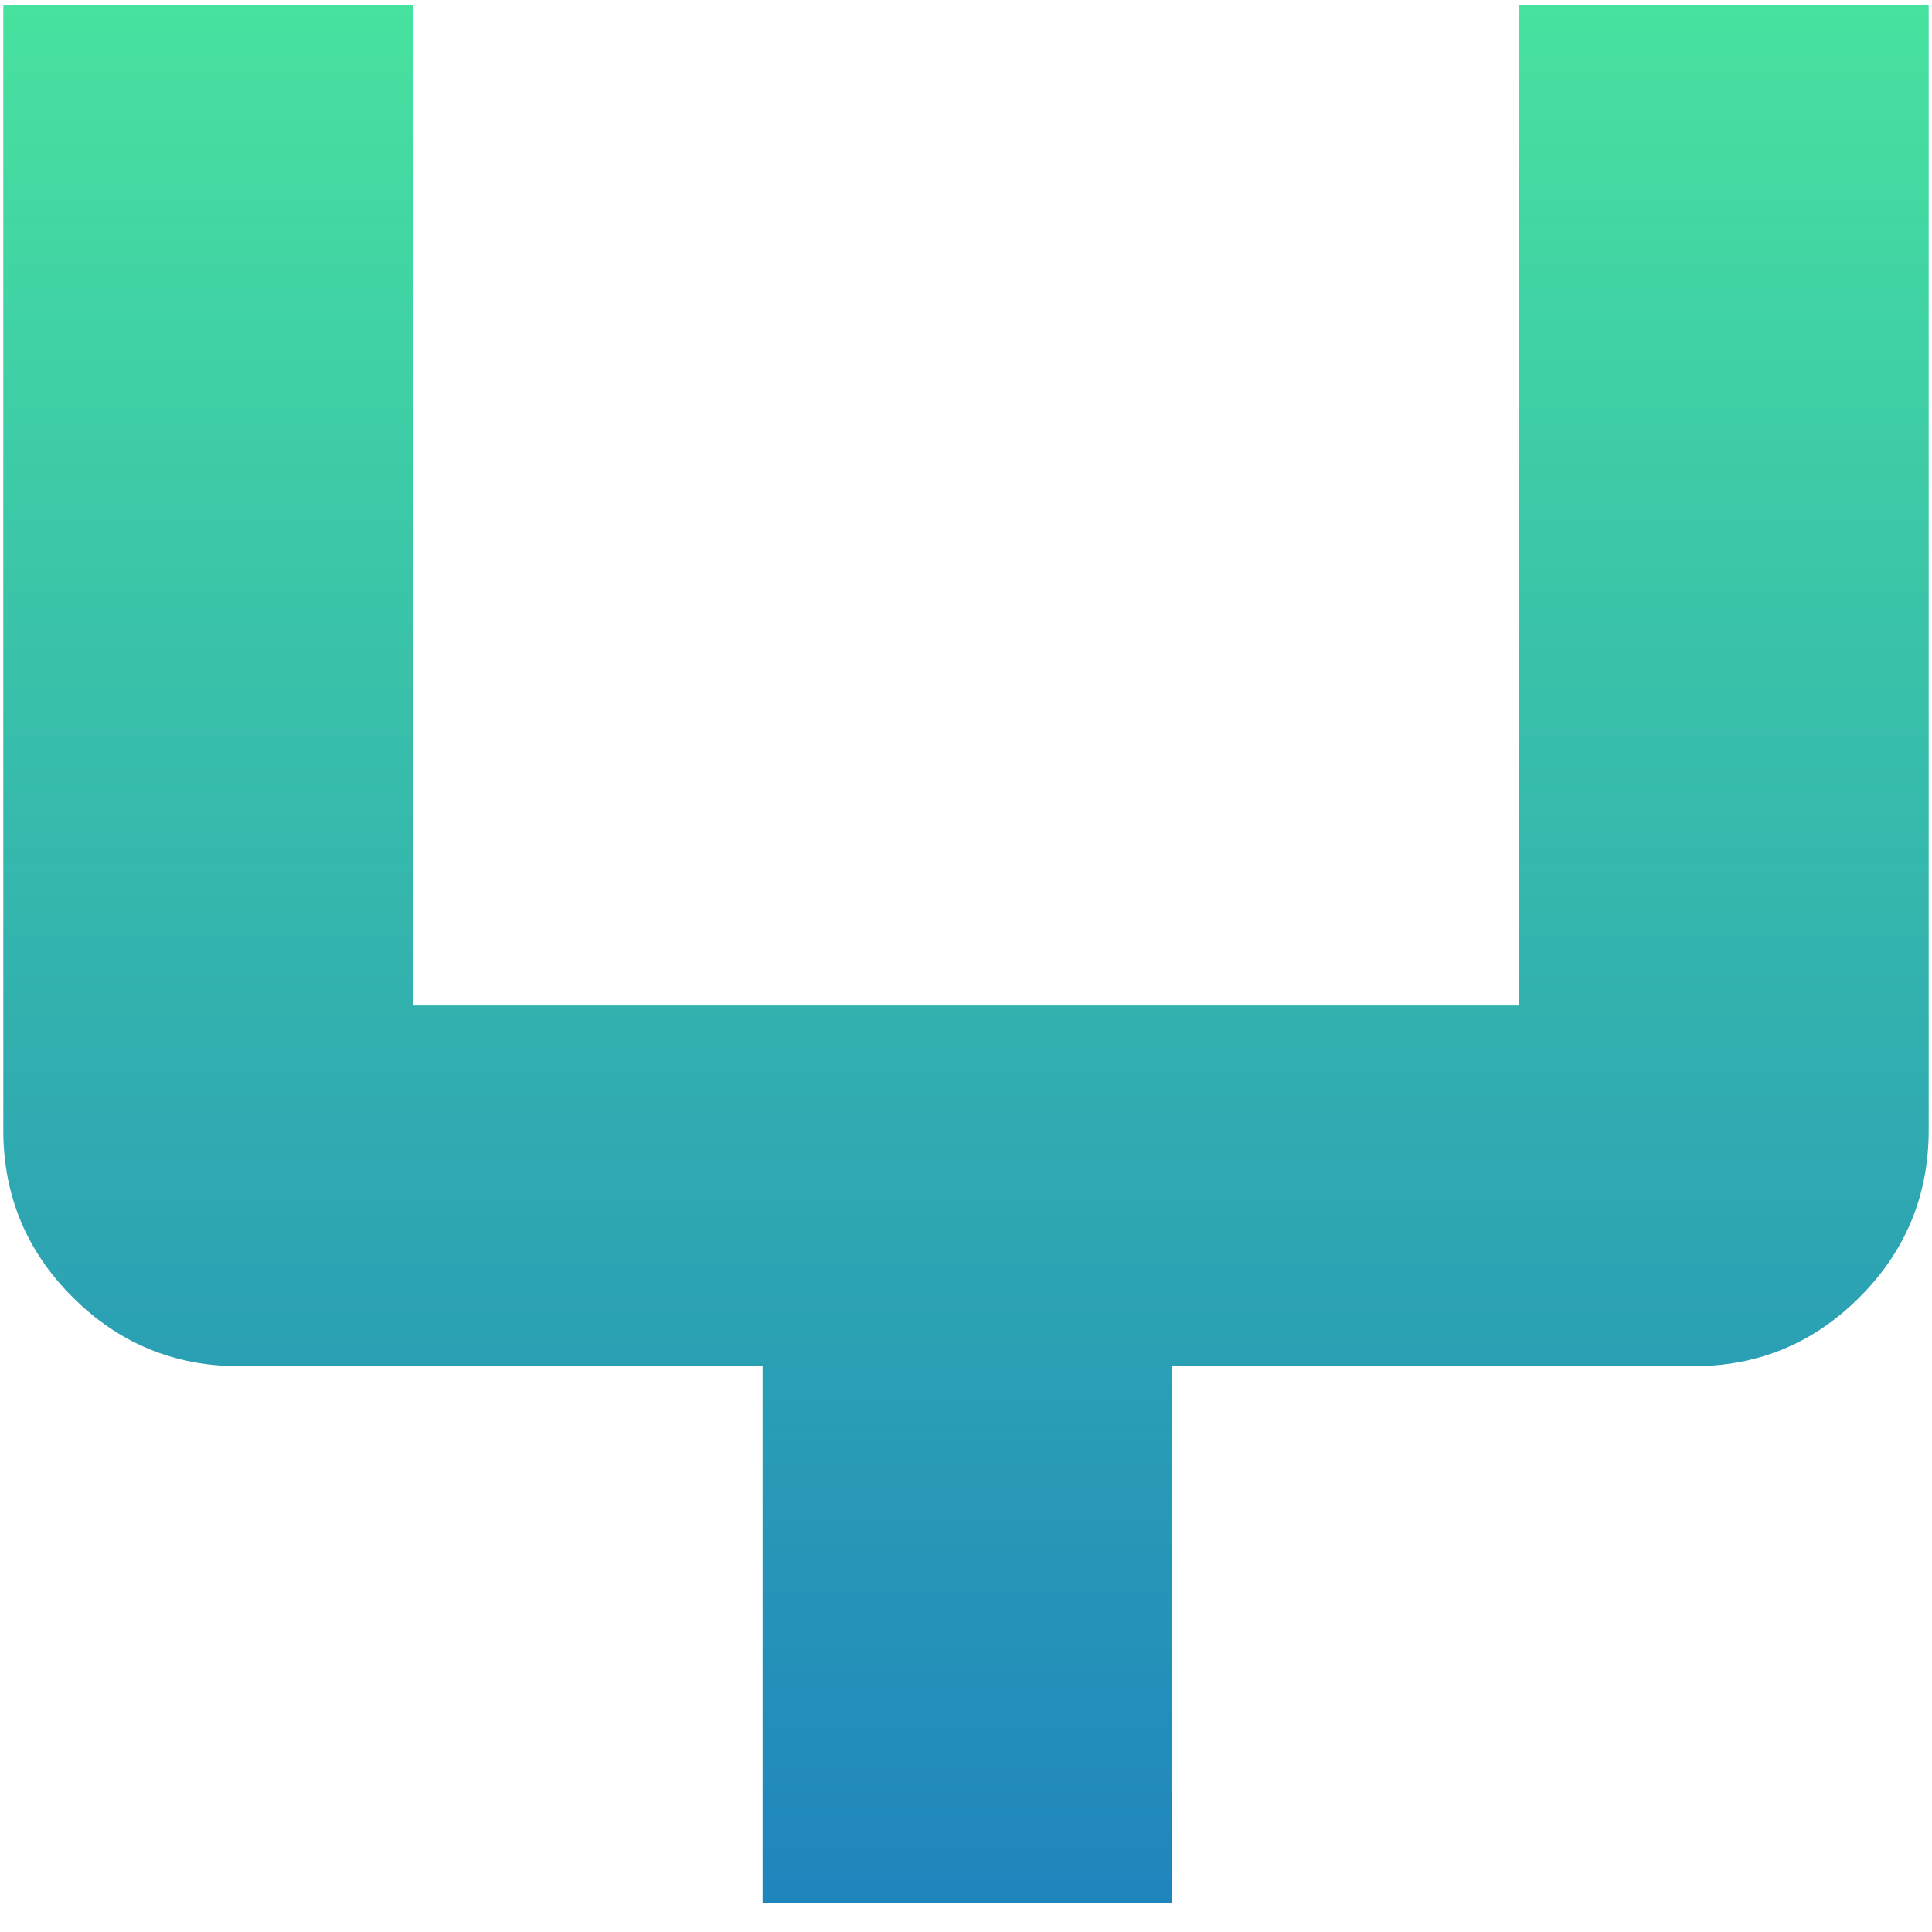 <svg width="48" height="48" viewBox="0 0 48 48" fill="none" xmlns="http://www.w3.org/2000/svg">
<path d="M5.944 33.943C4.327 33.943 2.945 33.37 1.8 32.224C0.655 31.079 0.082 29.698 0.082 28.081V0.121H10.255V24.982H37.745V0.121H47.918V28.081C47.918 29.698 47.347 31.079 46.206 32.224C45.065 33.37 43.688 33.943 42.077 33.943H29.121V47.283H18.947V33.943H5.944ZM5.944 33.943C4.327 33.943 2.945 33.37 1.8 32.224C0.655 31.079 0.082 29.698 0.082 28.081V0.121H10.255V24.982H37.745V0.121H47.918V28.081C47.918 29.698 47.347 31.079 46.206 32.224C45.065 33.37 43.688 33.943 42.077 33.943H29.121V47.283H18.947V33.943H5.944Z" fill="url(#paint0_linear_335_13)"/>
<defs>
<linearGradient id="paint0_linear_335_13" x1="24" y1="0.121" x2="24" y2="47.283" gradientUnits="userSpaceOnUse">
<stop stop-color="#47E29F"/>
<stop offset="1" stop-color="#1F85BD"/>
</linearGradient>
</defs>
</svg>
